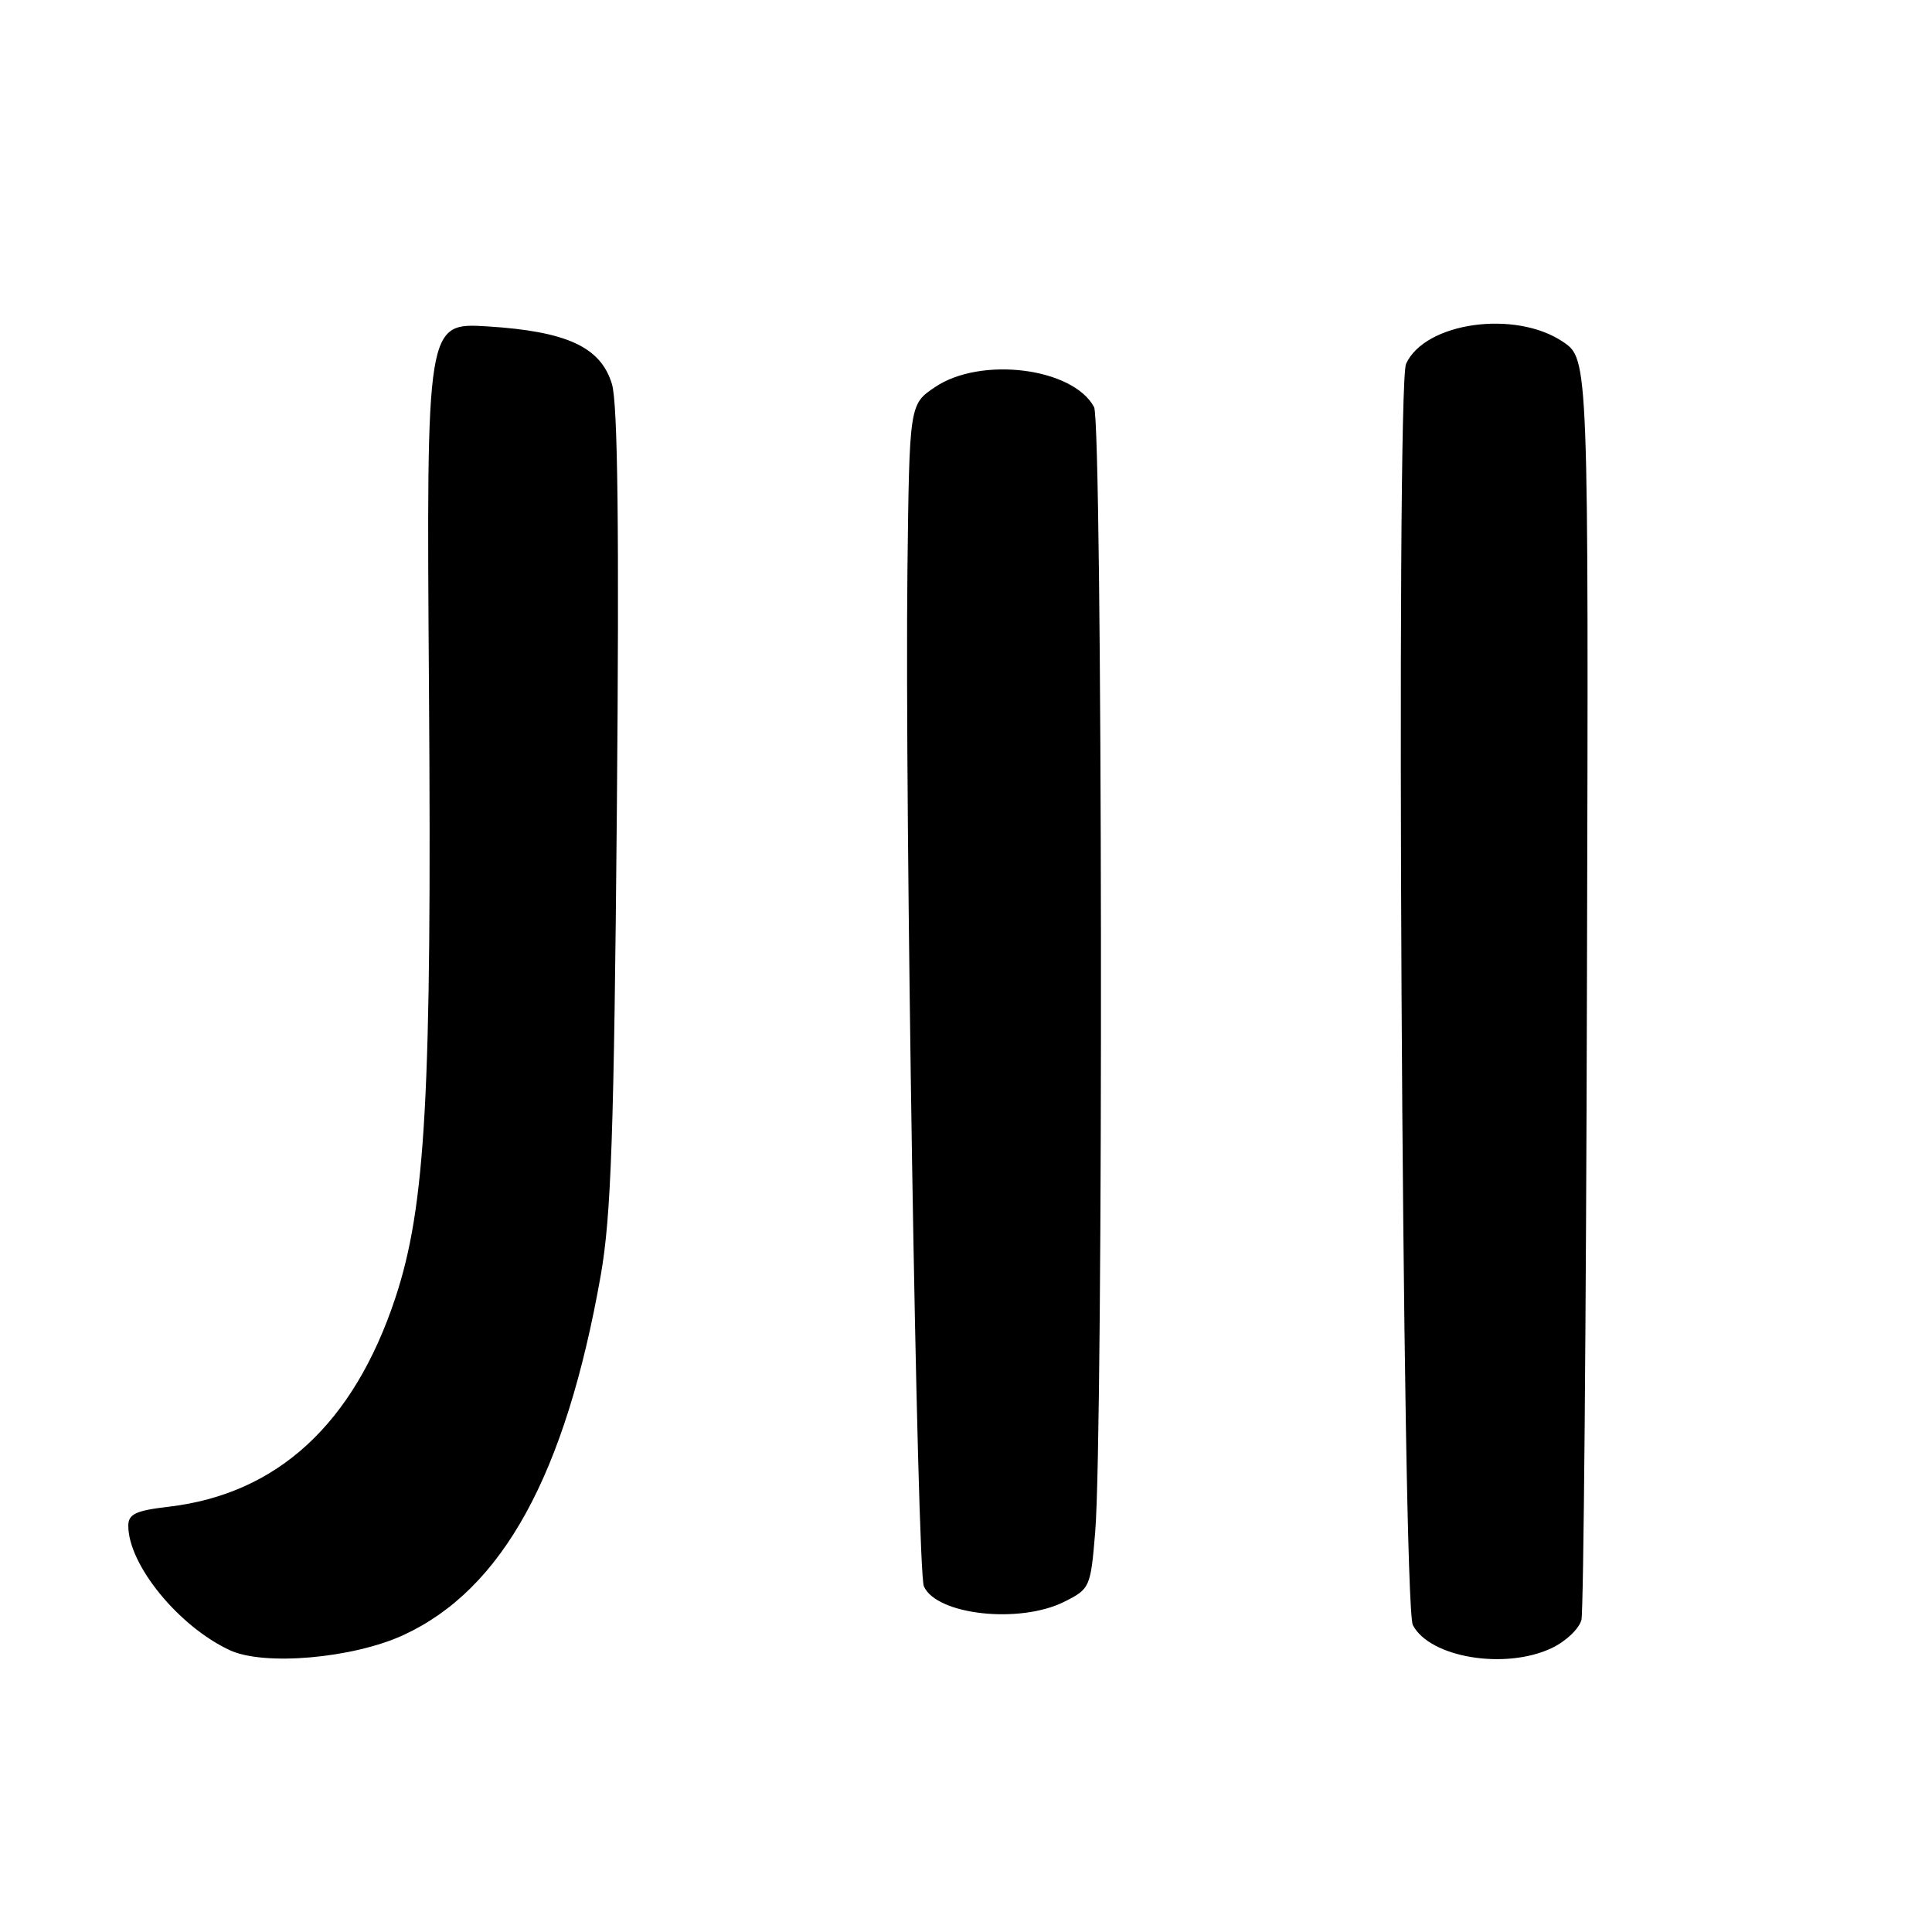 <?xml version="1.0" encoding="UTF-8" standalone="no"?>
<!DOCTYPE svg PUBLIC "-//W3C//DTD SVG 1.1//EN" "http://www.w3.org/Graphics/SVG/1.1/DTD/svg11.dtd" >
<svg xmlns="http://www.w3.org/2000/svg" xmlns:xlink="http://www.w3.org/1999/xlink" version="1.1" viewBox="0 0 256 256">
 <g >
 <path fill="currentColor"
d=" M 53.40 216.68 C 66.57 210.64 74.93 195.44 79.60 169.00 C 80.98 161.18 81.36 150.22 81.74 107.05 C 82.06 70.41 81.86 53.48 81.09 50.91 C 79.62 45.99 75.13 43.91 64.60 43.25 C 56.50 42.75 56.50 42.75 56.84 91.12 C 57.23 145.09 56.41 159.84 52.38 172.00 C 46.85 188.67 36.77 197.95 22.36 199.65 C 17.98 200.16 17.00 200.62 17.00 202.18 C 17.00 207.35 23.71 215.56 30.50 218.68 C 35.03 220.76 46.71 219.74 53.40 216.68 Z  M 205.61 218.38 C 207.49 217.49 209.26 215.80 209.55 214.63 C 209.83 213.46 210.17 175.39 210.28 130.04 C 210.50 47.59 210.50 47.59 207.10 45.29 C 200.78 41.03 188.82 42.70 186.31 48.21 C 184.93 51.24 185.80 212.61 187.21 215.33 C 189.44 219.64 199.46 221.30 205.61 218.38 Z  M 141.00 212.25 C 144.43 210.54 144.51 210.34 145.12 203.00 C 146.23 189.59 146.09 56.04 144.97 53.94 C 142.18 48.73 129.98 47.19 123.90 51.29 C 120.50 53.58 120.50 53.58 120.24 75.54 C 119.88 106.87 121.51 208.18 122.42 210.20 C 124.11 213.99 135.09 215.20 141.00 212.25 Z "/>
</g>
</svg>